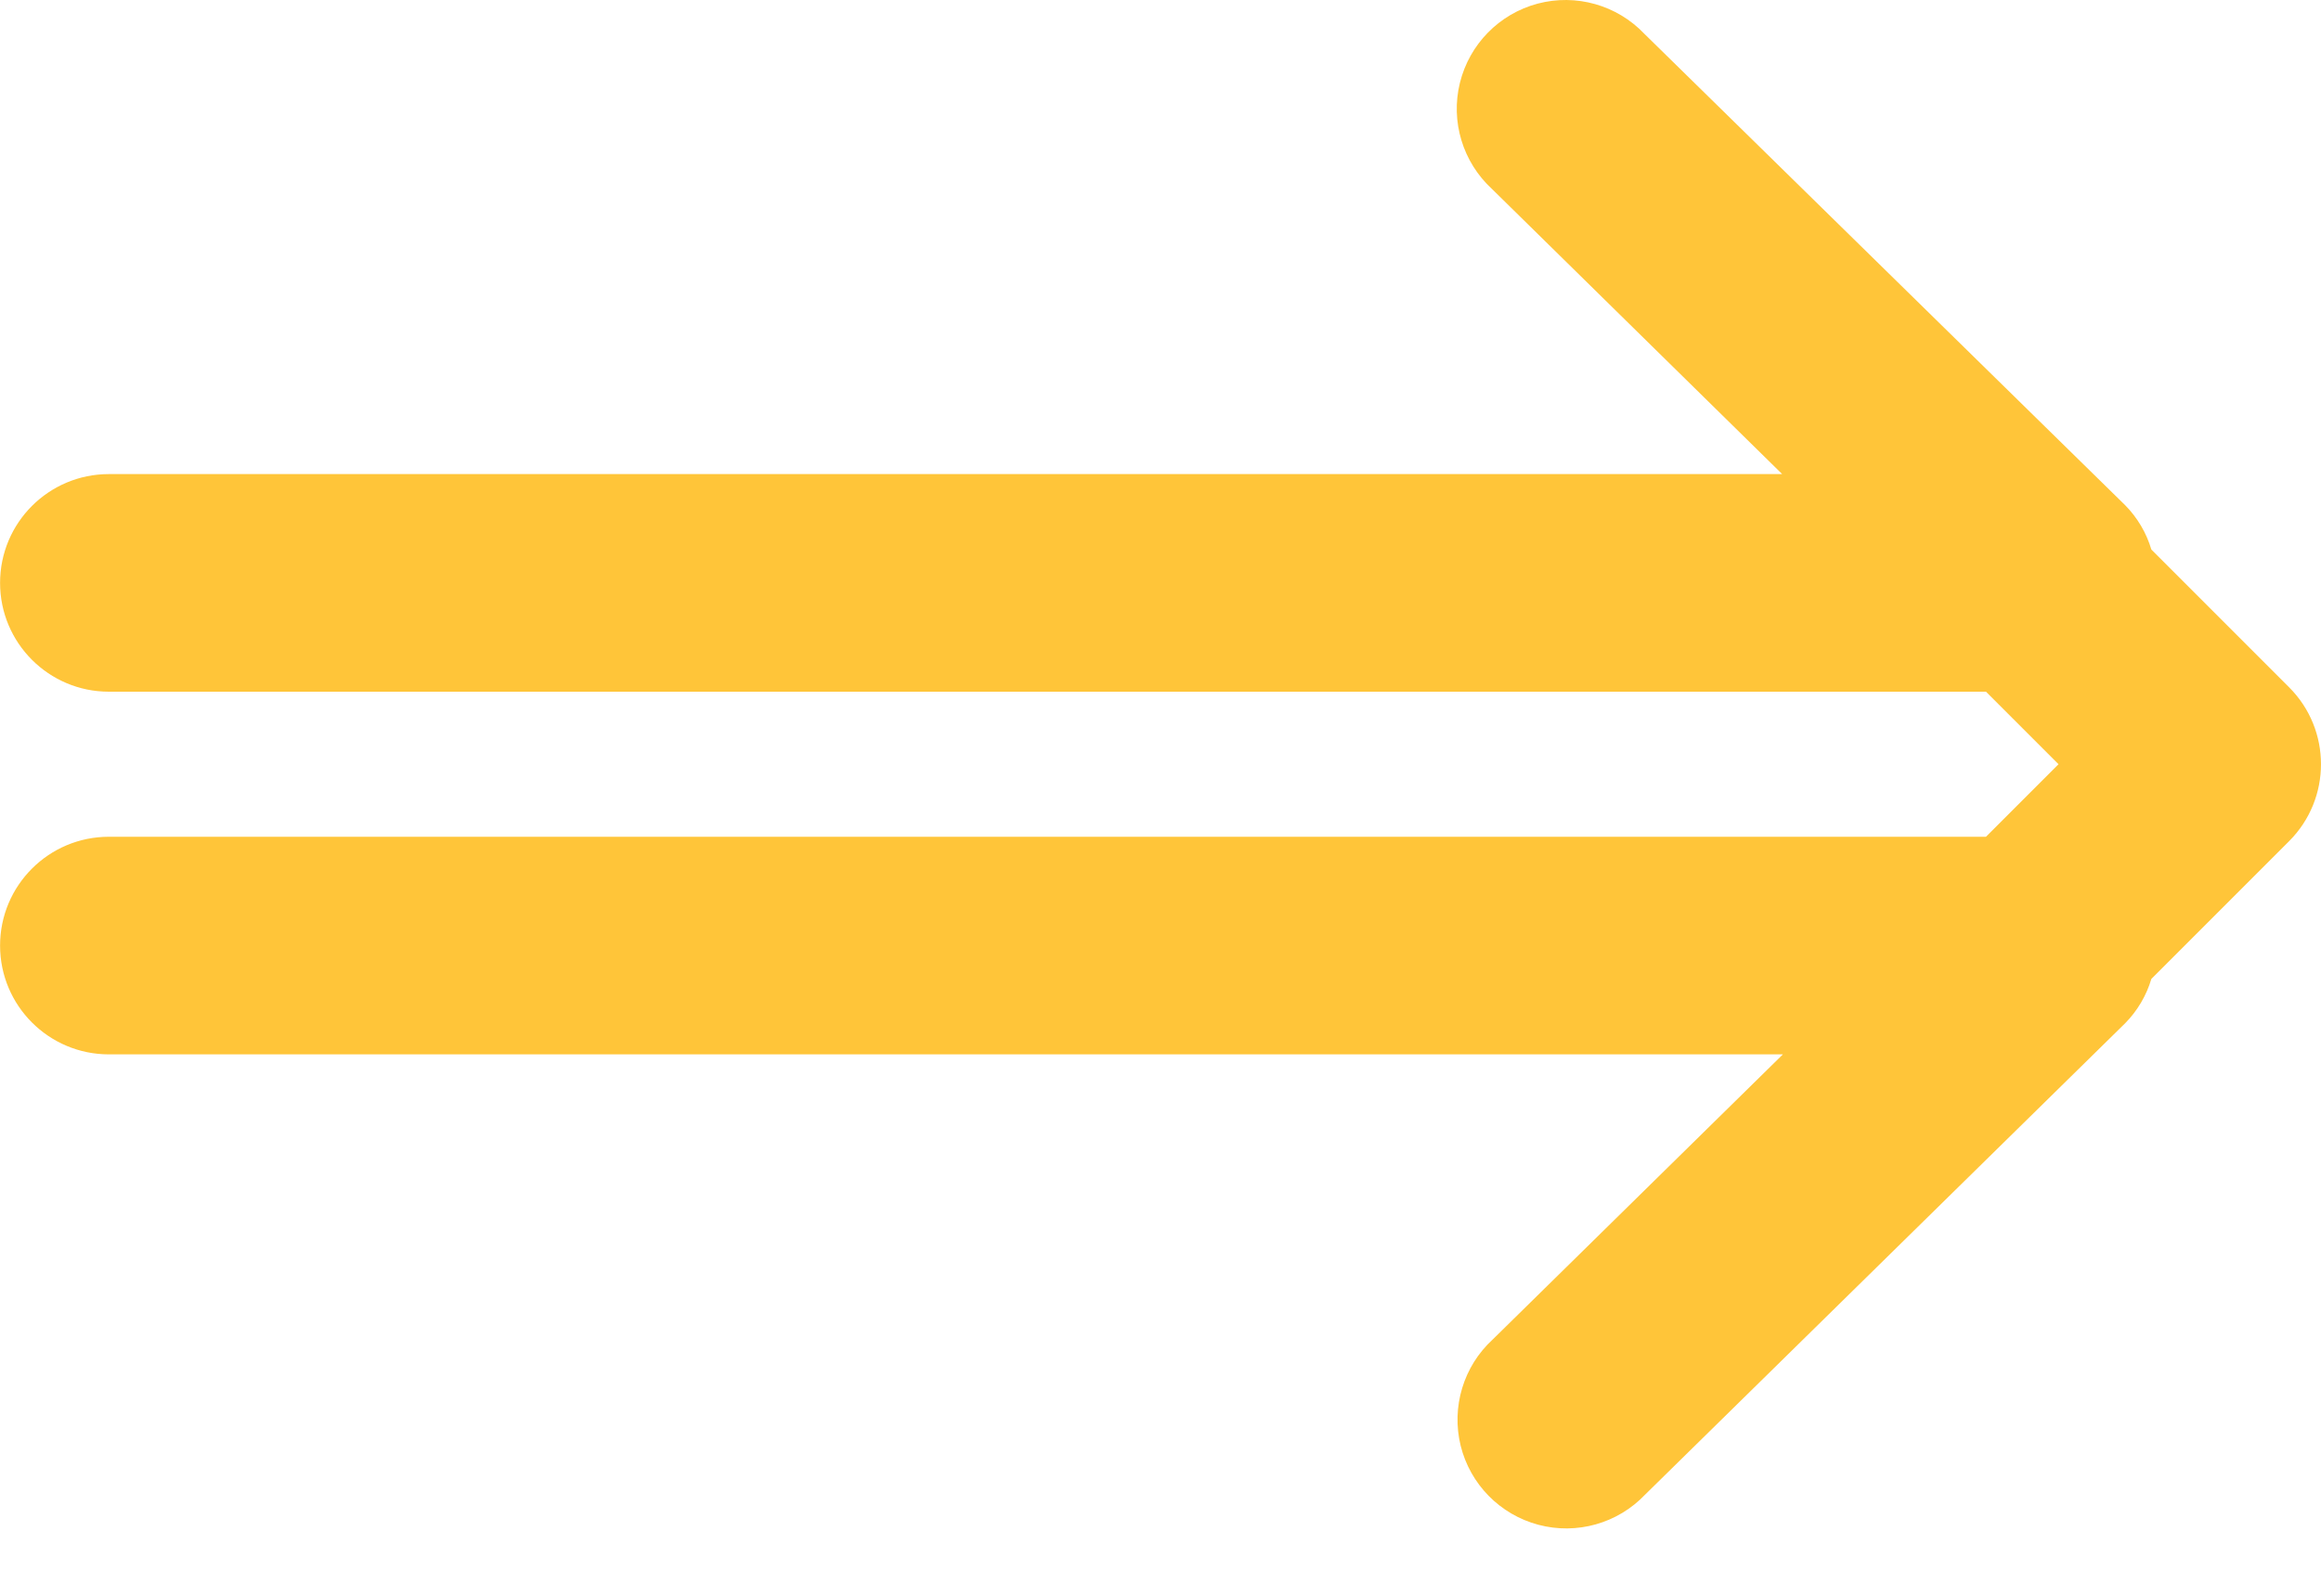 <svg width="32" height="22" viewBox="0 0 32 22" fill="none" xmlns="http://www.w3.org/2000/svg">
<path fill-rule="evenodd" clip-rule="evenodd" d="M20.571 2.606L24.571 6.536L1.501 6.536C0.673 6.536 0.001 7.207 0.001 8.036C0.001 8.864 0.673 9.536 1.501 9.536L27.381 9.536L28.381 10.536L27.381 11.536L1.501 11.536C0.673 11.536 0.001 12.207 0.001 13.036C0.001 13.864 0.673 14.536 1.501 14.536L24.581 14.536L20.581 18.466C20.177 18.836 20.008 19.397 20.138 19.93C20.269 20.462 20.68 20.88 21.209 21.021C21.739 21.162 22.303 21.003 22.681 20.606L29.301 14.106C29.469 13.935 29.593 13.725 29.661 13.496L31.561 11.596C32.146 11.01 32.146 10.061 31.561 9.476L29.661 7.576C29.593 7.346 29.469 7.137 29.301 6.966L22.671 0.466C22.293 0.069 21.729 -0.09 21.2 0.05C20.67 0.191 20.259 0.61 20.128 1.142C19.997 1.674 20.167 2.235 20.571 2.606Z" fill="#FFC539"/>
</svg>
